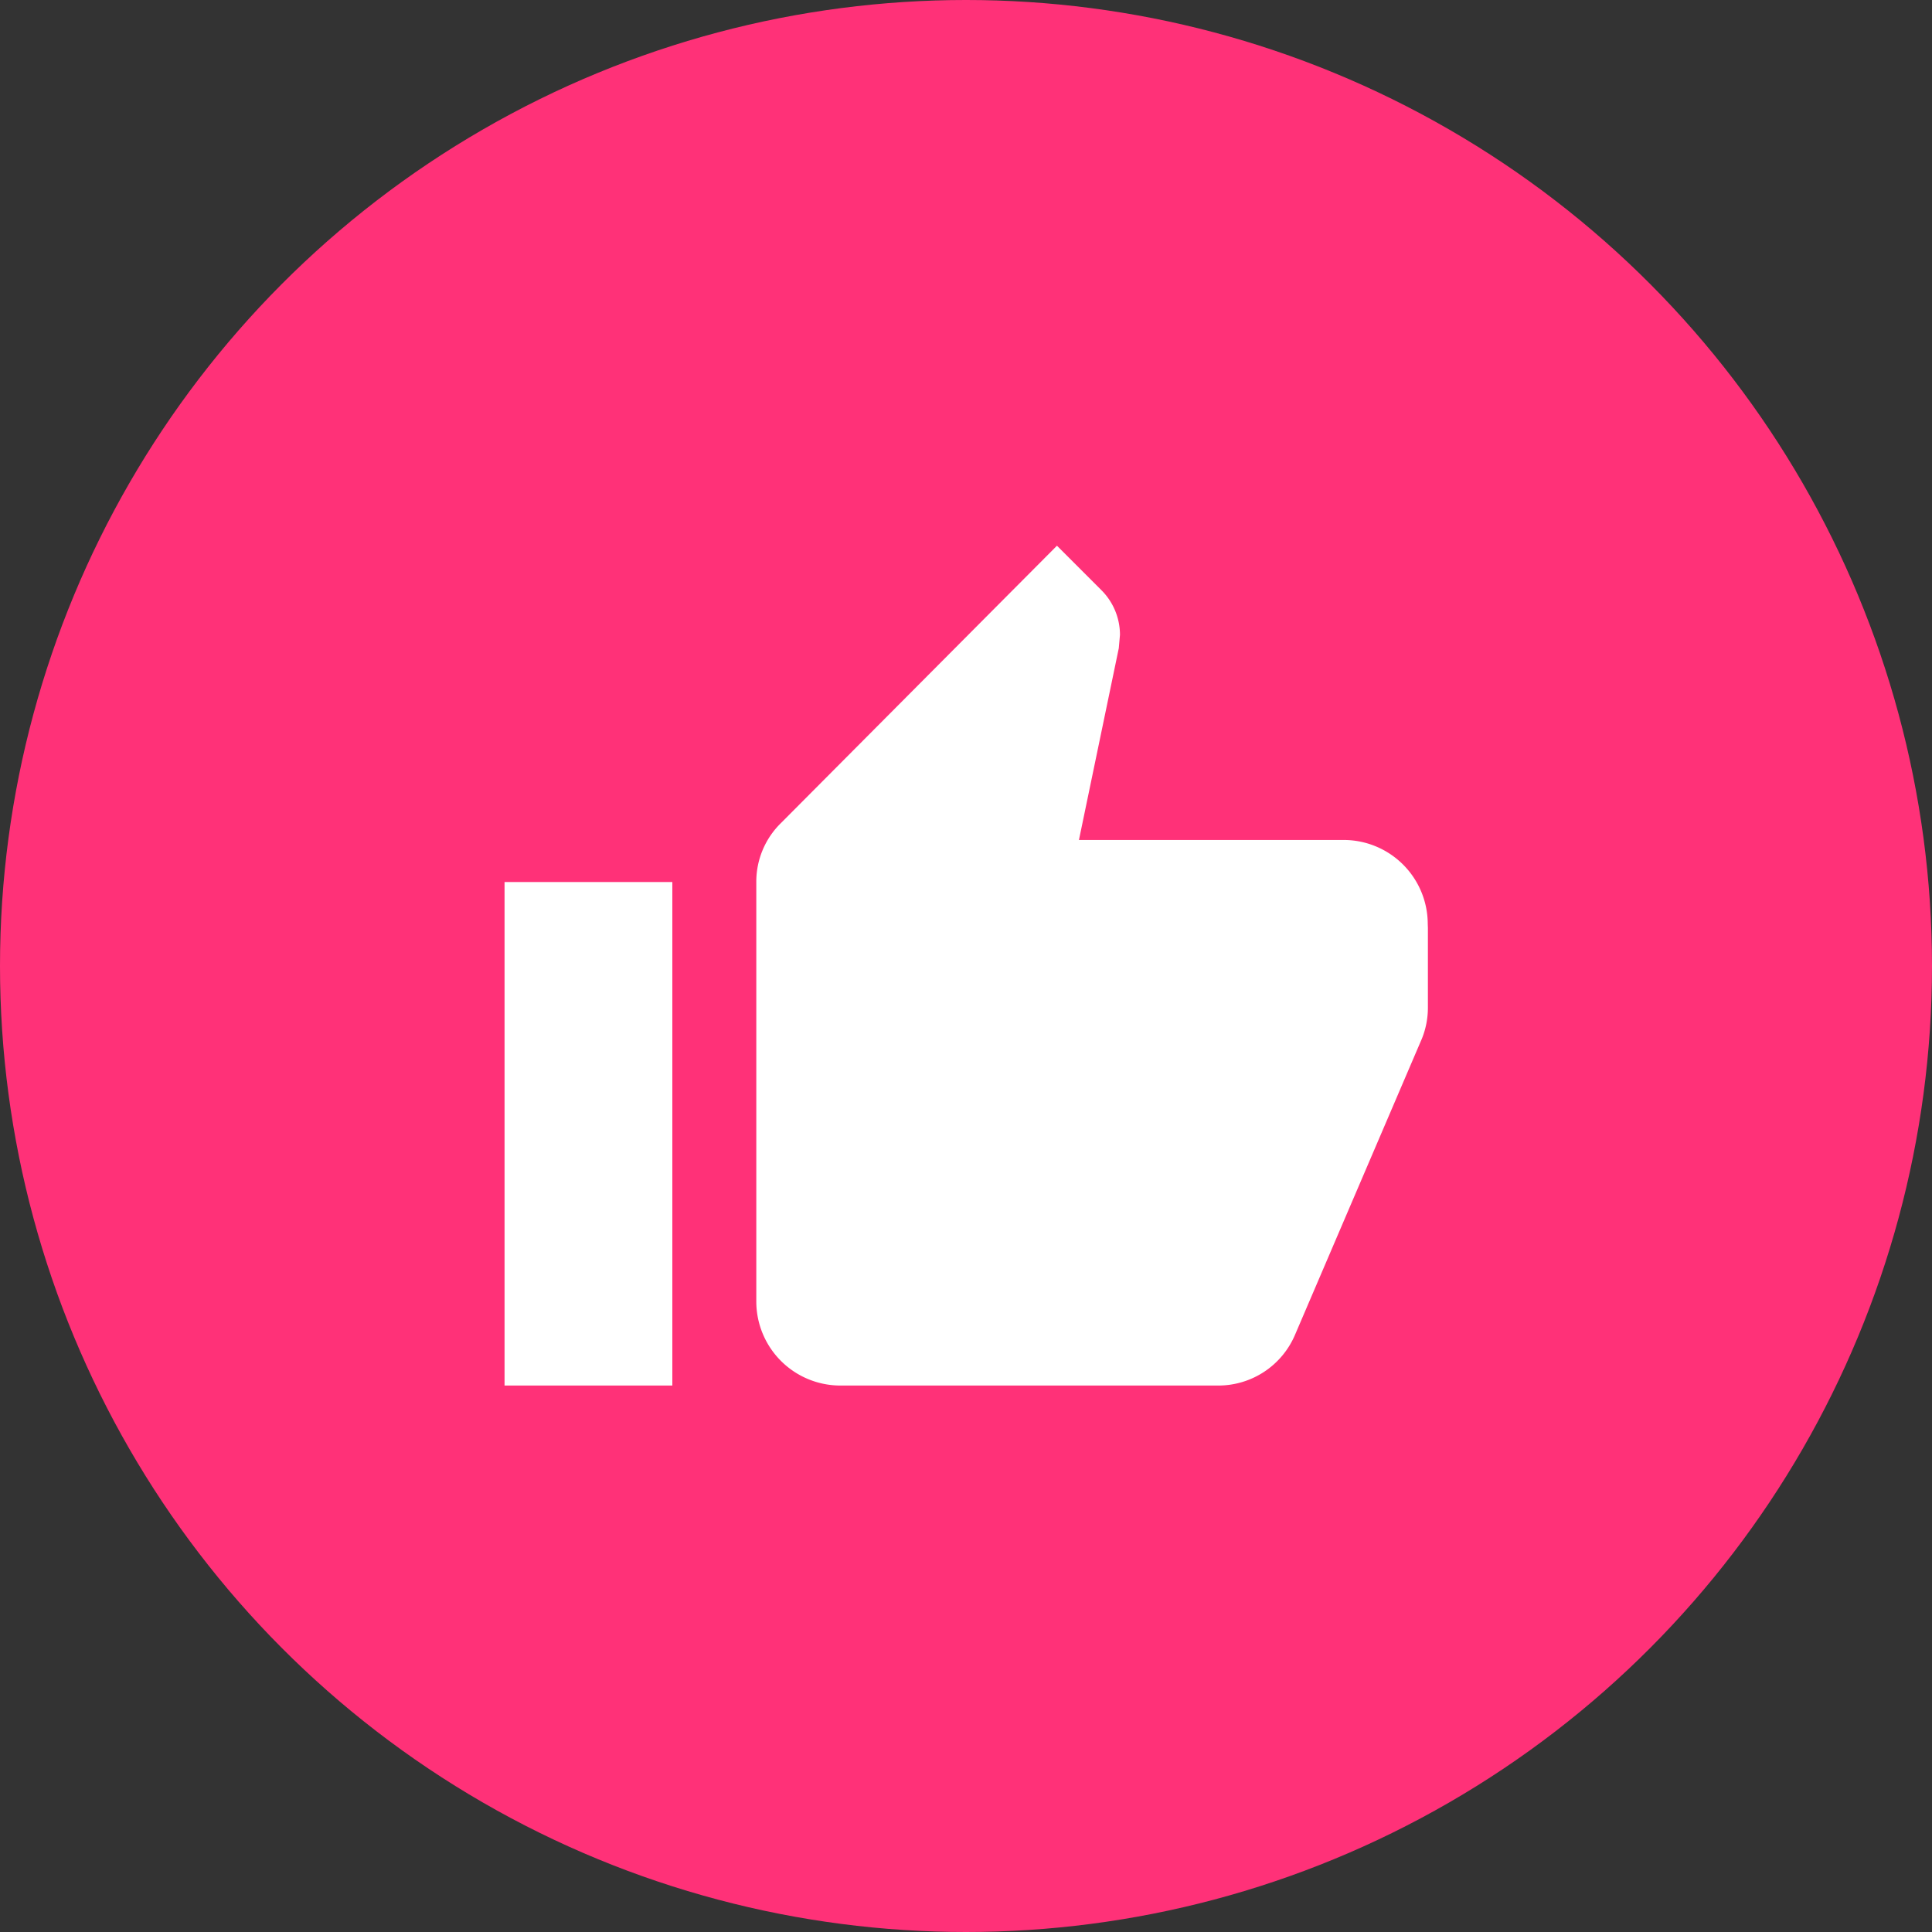 <svg xmlns="http://www.w3.org/2000/svg" width="13" height="13" viewBox="0 0 13 13">
  <rect x="0" y="0" width="13" height="13" fill="#333333" stroke="none"/>
  <g id="그룹_2943" data-name="그룹 2943" transform="translate(-71.549 -396.531)">
    <circle id="타원_340" data-name="타원 340" cx="6.5" cy="6.5" r="6.5" transform="translate(71.549 396.531)" fill="#ff3178"/>
    <path id="Icon_material-thumb-up" data-name="Icon material-thumb-up" d="M1.5,7.147H2.629V3.759H1.5ZM7.712,4.041a.566.566,0,0,0-.565-.565H5.365l.268-1.29.008-.09a.425.425,0,0,0-.124-.3l-.3-.3L3.361,3.361a.552.552,0,0,0-.167.4V6.582a.566.566,0,0,0,.565.565H6.3a.561.561,0,0,0,.52-.344l.853-1.991a.558.558,0,0,0,.04-.206V4.067l0,0Z" transform="translate(73.444 398.707)" fill="#fff"/>
  </g>
</svg>
